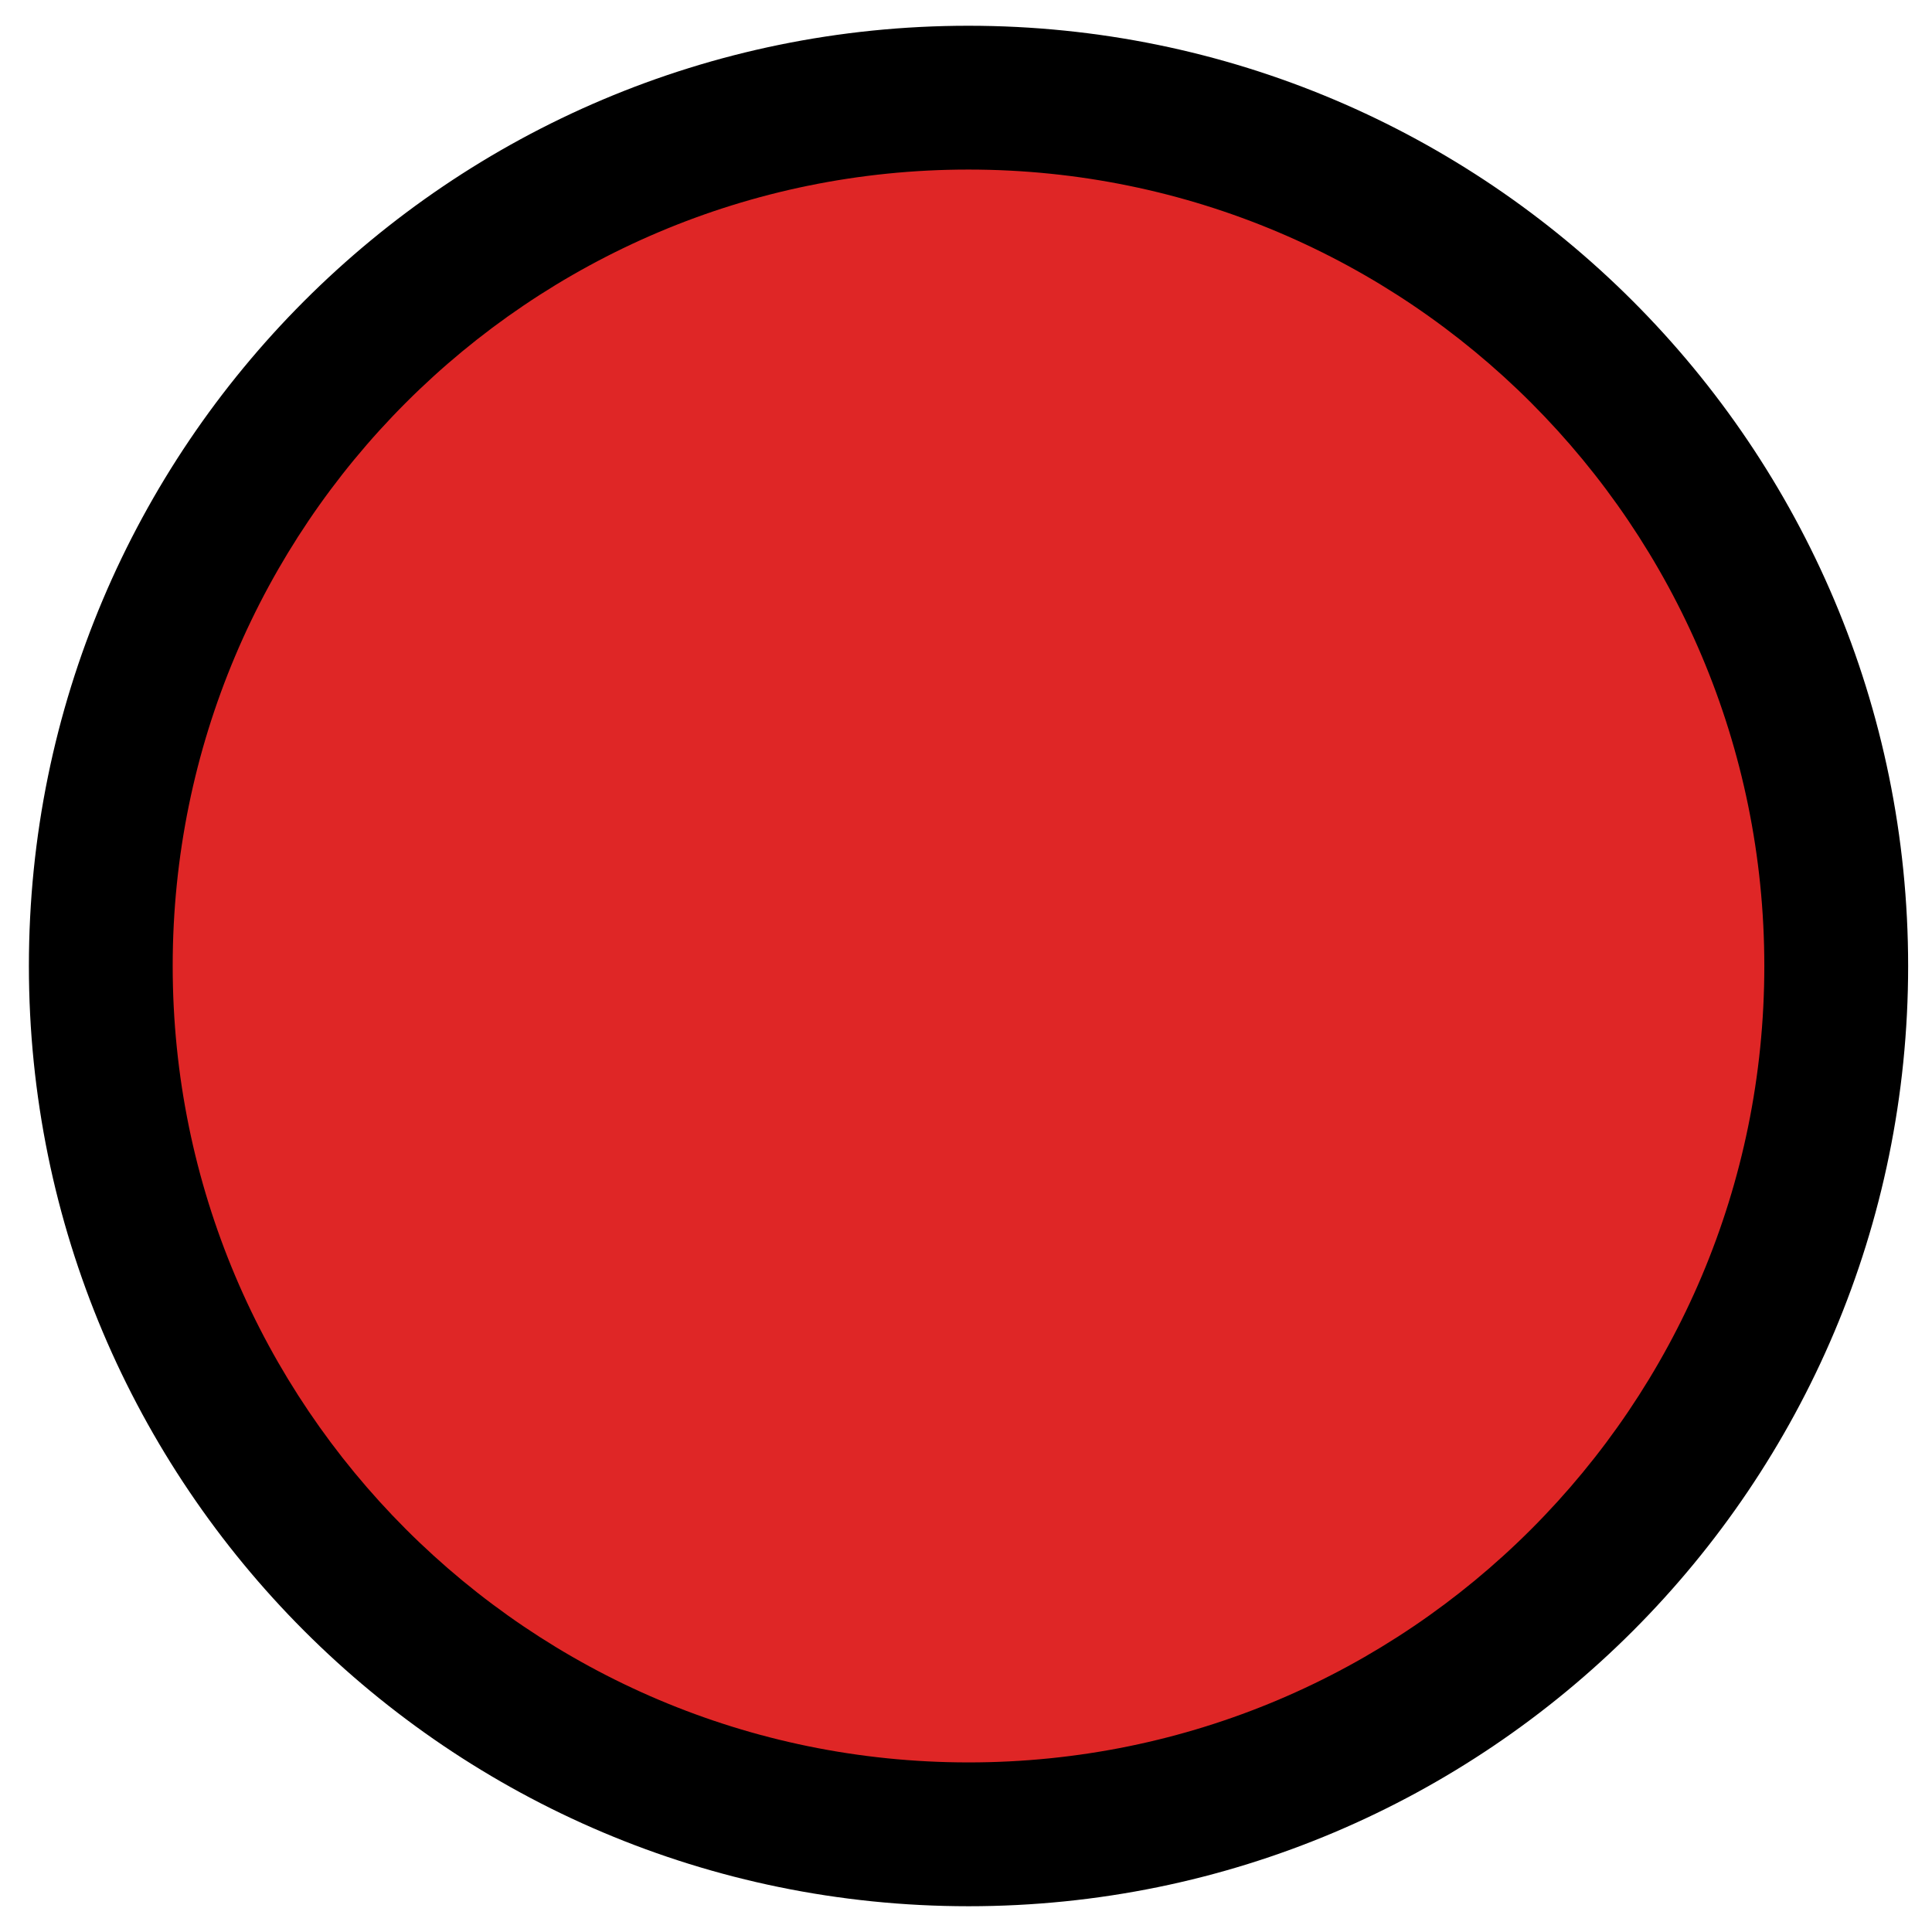 <svg width="148" height="148" viewBox="0 0 148 148" fill="none" xmlns="http://www.w3.org/2000/svg">
<path d="M140.542 78.014C142.757 41.344 114.847 9.819 78.203 7.602C41.559 5.385 10.057 33.315 7.842 69.985C5.626 106.655 33.536 138.179 70.18 140.396C106.824 142.613 138.326 114.684 140.542 78.014Z" fill="#DF2626"/>
<path fill-rule="evenodd" clip-rule="evenodd" d="M13.229 73.994C13.229 107.692 40.527 135.006 74.192 135.009C107.858 135.012 135.155 107.703 135.155 74.004C135.155 40.306 107.858 12.992 74.192 12.989C40.527 12.986 13.229 40.296 13.229 73.994ZM74.192 146.026C34.436 146.022 2.213 113.769 2.213 73.993C2.213 34.218 34.436 1.969 74.192 1.973C113.949 1.976 146.172 34.23 146.172 74.005C146.172 113.781 113.949 146.029 74.192 146.026Z" fill="black"/>
</svg>

